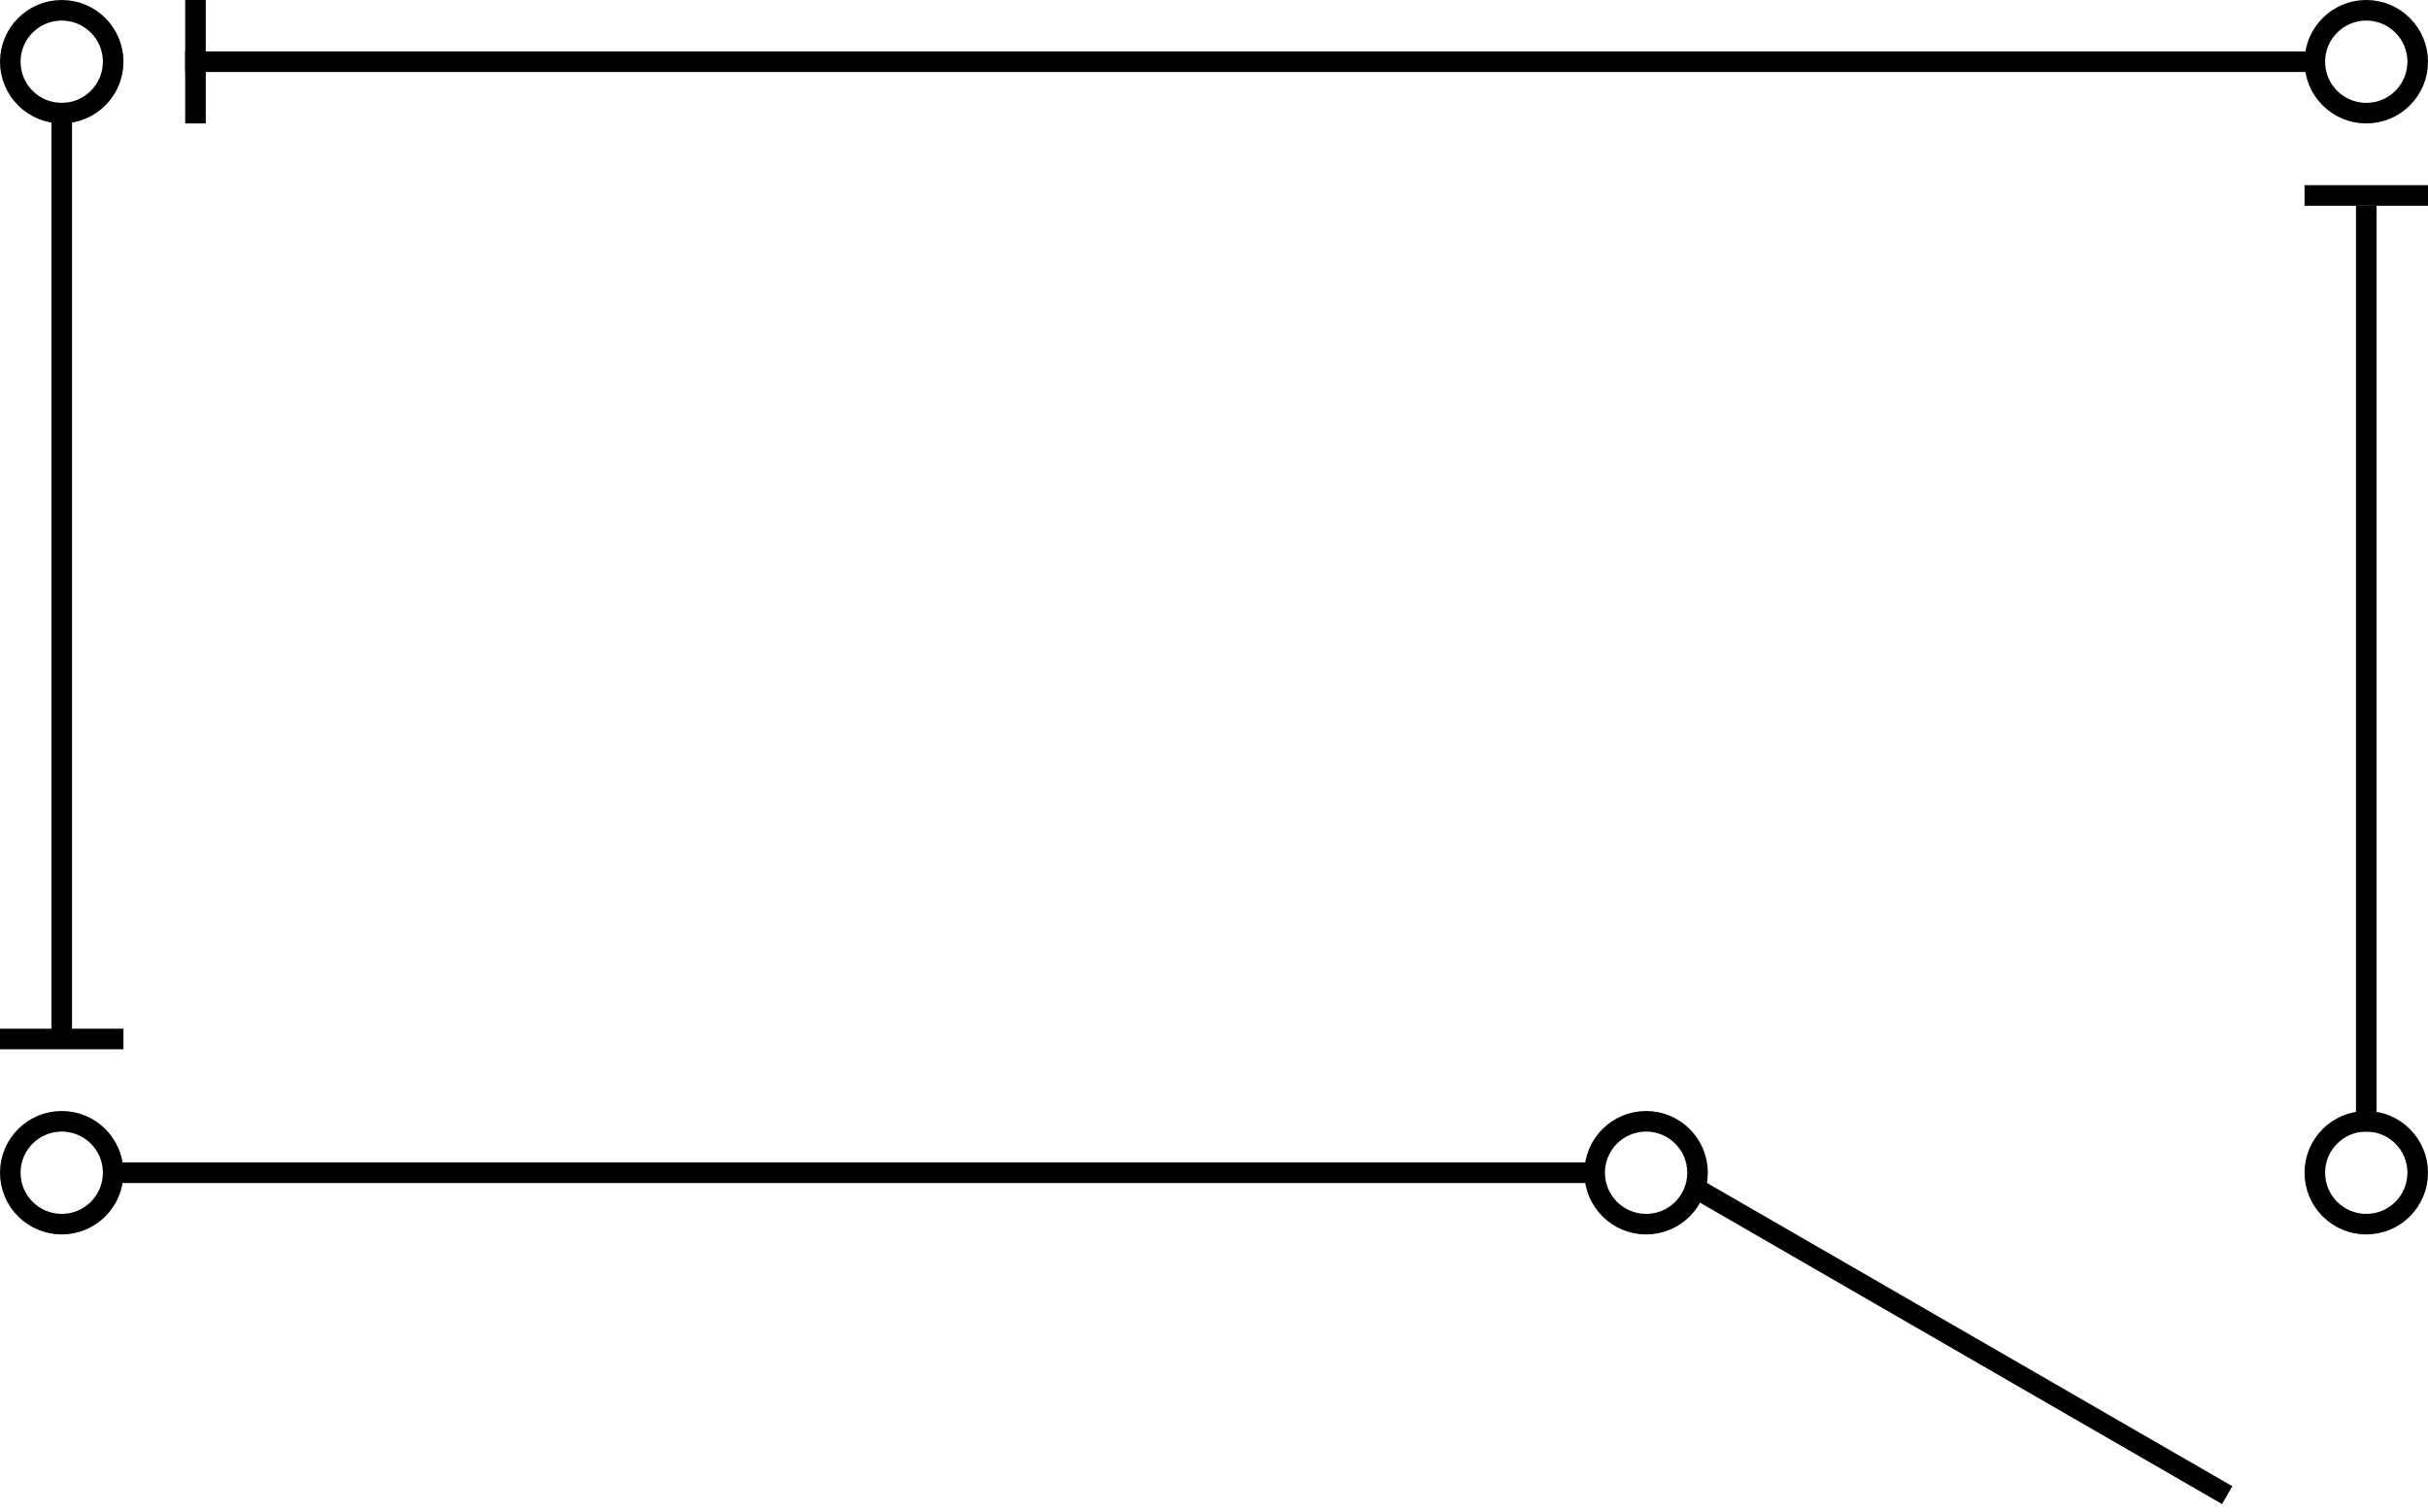 <svg width="236" height="147" viewBox="0 0 236 147" fill="none" stroke="black" xmlns="http://www.w3.org/2000/svg">
<line x1="230" y1="20" x2="230" y2="110" stroke-width="2"/>
<circle cx="230" cy="6" r="5" stroke-width="2"/>
<circle cx="230" cy="114" r="5" stroke-width="2"/>
<circle cx="6" cy="6" r="5" stroke-width="2"/>
<circle cx="6" cy="114" r="5" stroke-width="2"/>
<circle cx="160" cy="114" r="5" stroke-width="2"/>
<path d="M18 6H225" stroke-width="2"/>
<line x1="6" y1="10" x2="6" y2="100.196" stroke-width="2"/>
<line y1="101" x2="12" y2="101" stroke-width="2"/>
<line x1="19" x2="19" y2="12" stroke-width="2"/>
<path d="M11 114L155 114" stroke-width="2"/>
<line x1="164.519" y1="115.341" x2="216.481" y2="145.342" stroke-width="2"/>
<line x1="224" y1="19" x2="236" y2="19" stroke-width="2"/>
</svg>
